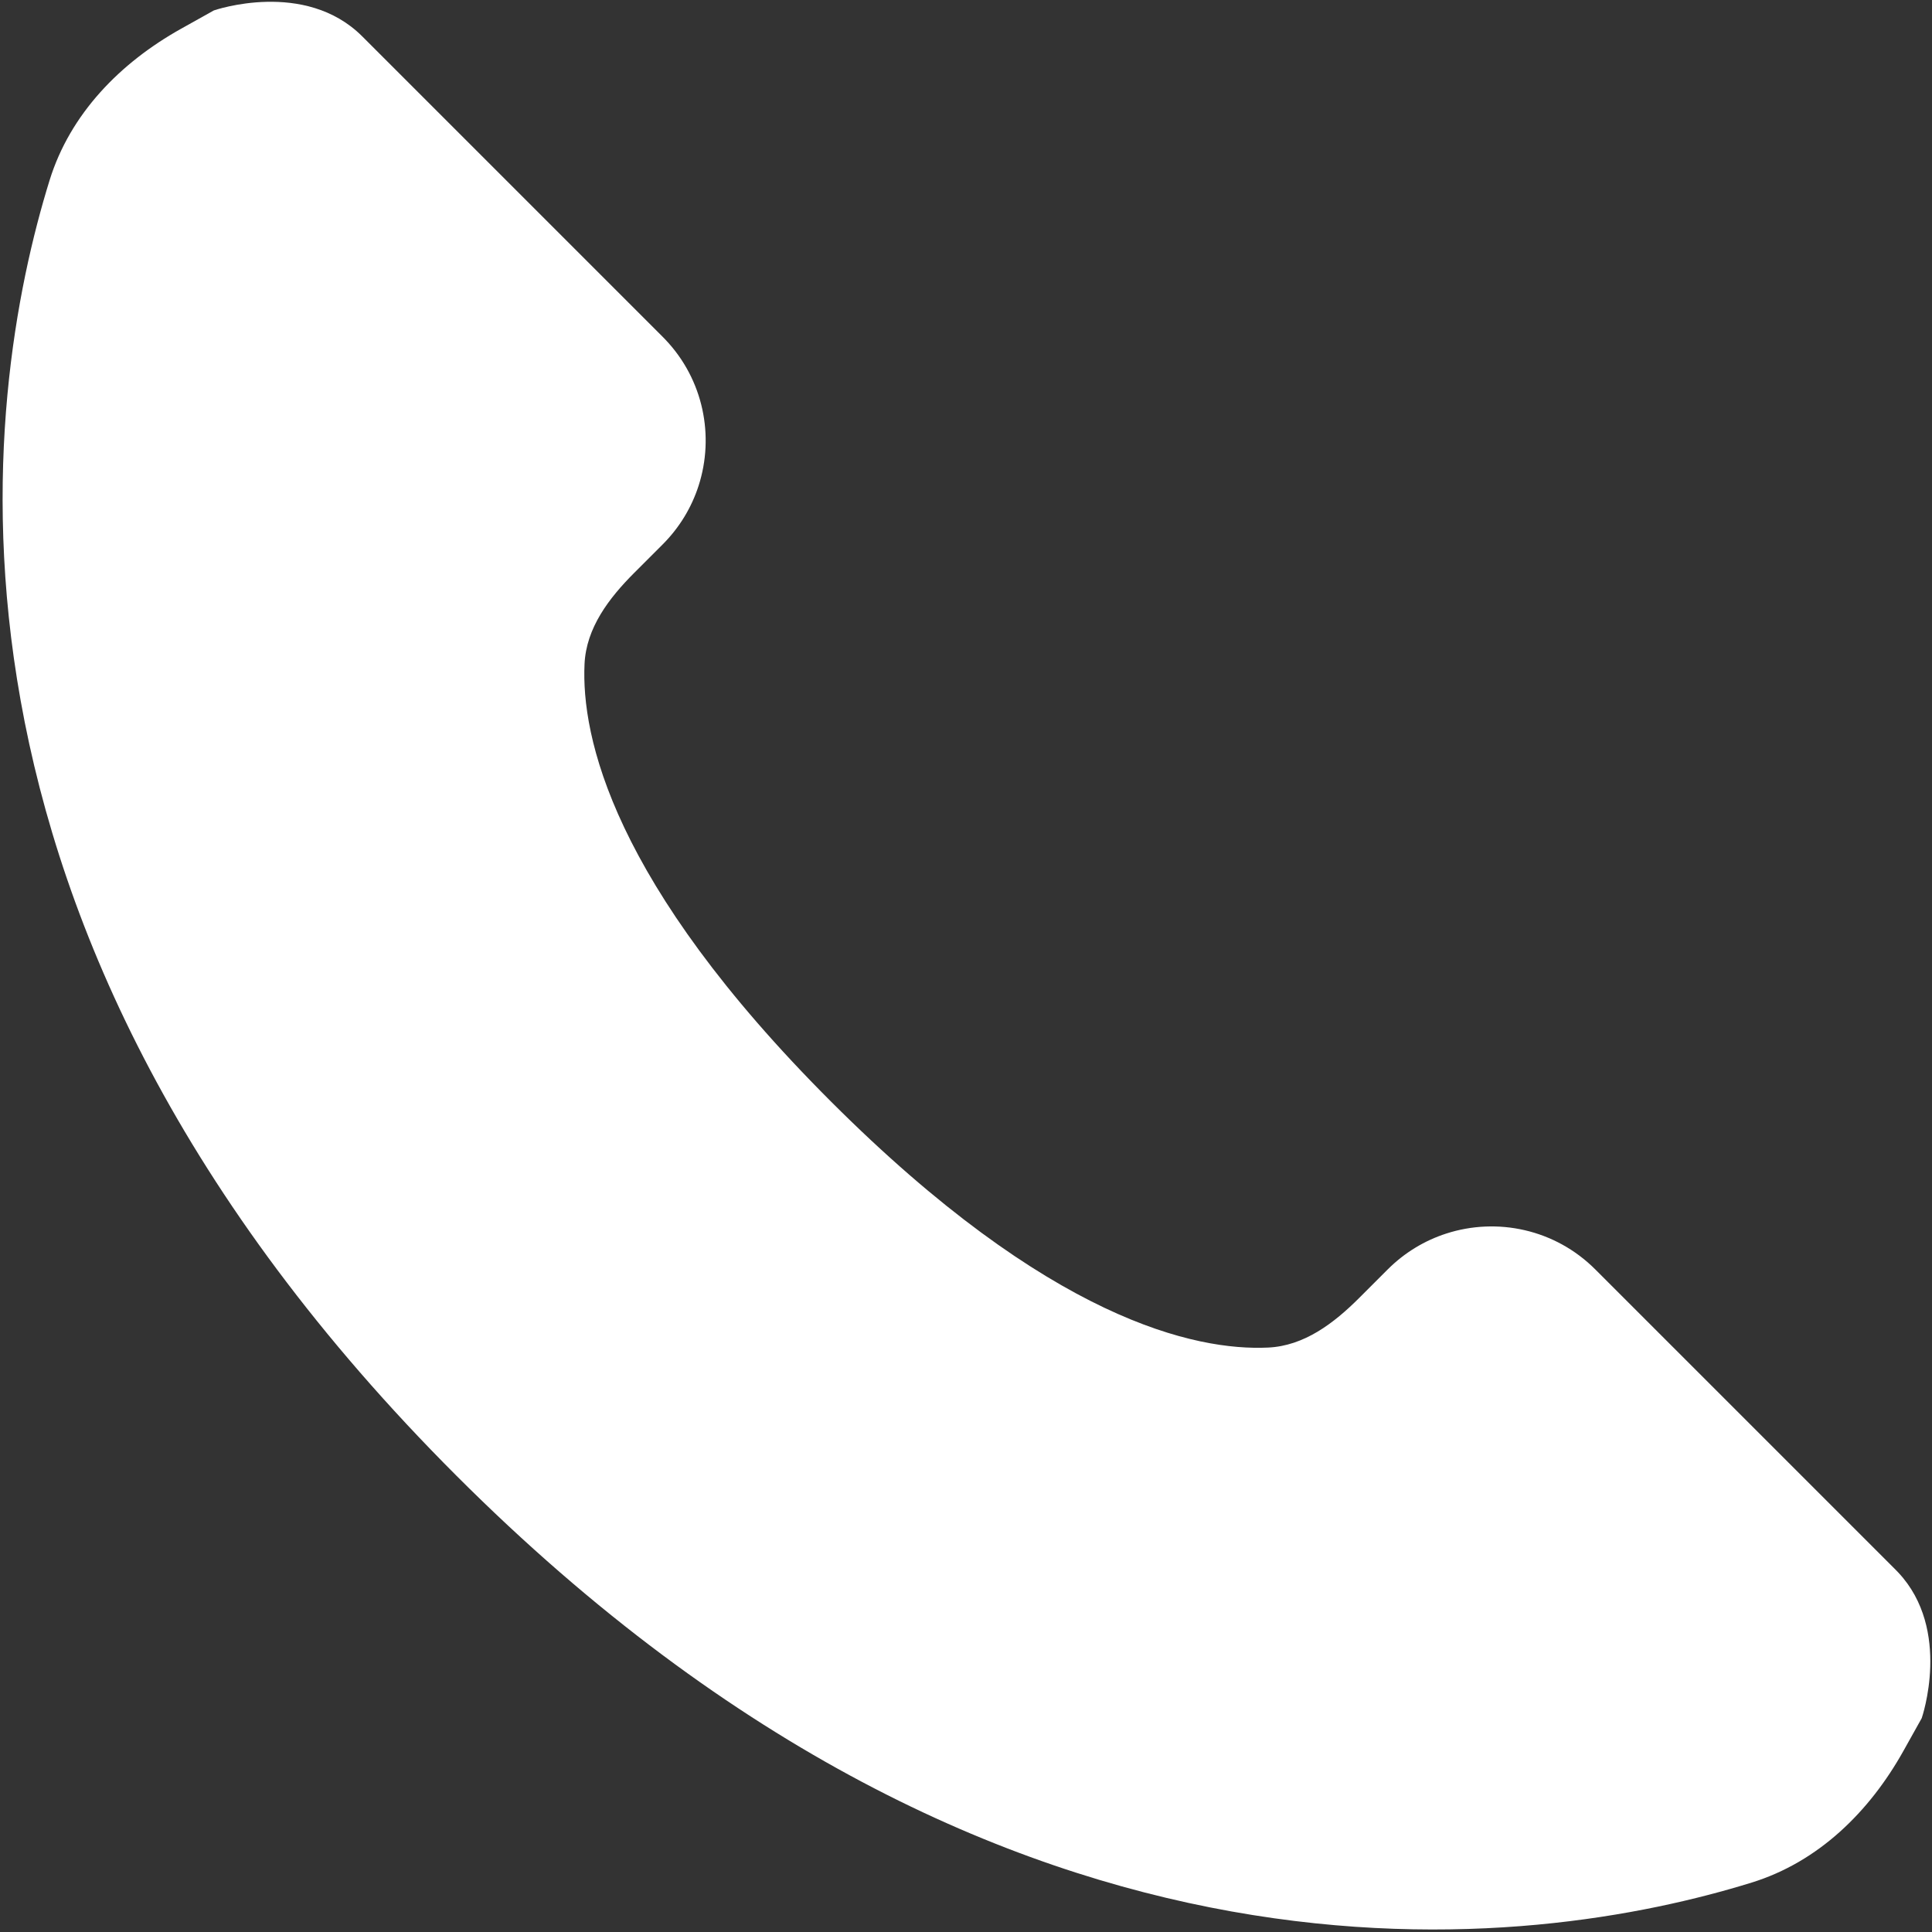 <svg width="586" height="586" viewBox="0 0 586 586" fill="none" xmlns="http://www.w3.org/2000/svg">
<rect x="0" y="0" width="586" height="586" fill="#333333" stroke="none"/>
<path d="M201.813 102.996C213.397 115.183 216.748 132.306 211.882 147.36C209.781 153.86 206.148 159.974 200.985 165.138L192.413 173.71C184.667 181.455 177.808 190.456 177.298 201.397C176.276 223.308 185.582 267.648 251.984 334.05C318.385 400.451 362.725 409.757 384.636 408.735C395.577 408.225 404.578 401.366 412.323 393.62L420.895 385.048C426.059 379.885 432.173 376.252 438.673 374.151C454.069 369.175 471.63 372.792 483.861 385.022L575.002 476.162L575.798 476.987C592.094 494.404 582.927 521.009 582.876 521.157L577.332 531.078C567.007 549.553 551.557 564.732 531.341 570.996C466.553 591.068 306.296 615.457 138.436 447.597C-29.424 279.737 -5.035 119.48 15.037 54.692C21.301 34.476 36.48 19.026 54.955 8.702L64.876 3.158C65.027 3.105 92.483 -6.356 109.871 11.032L201.011 102.172L201.813 102.996Z" fill="white"/>
</svg>

